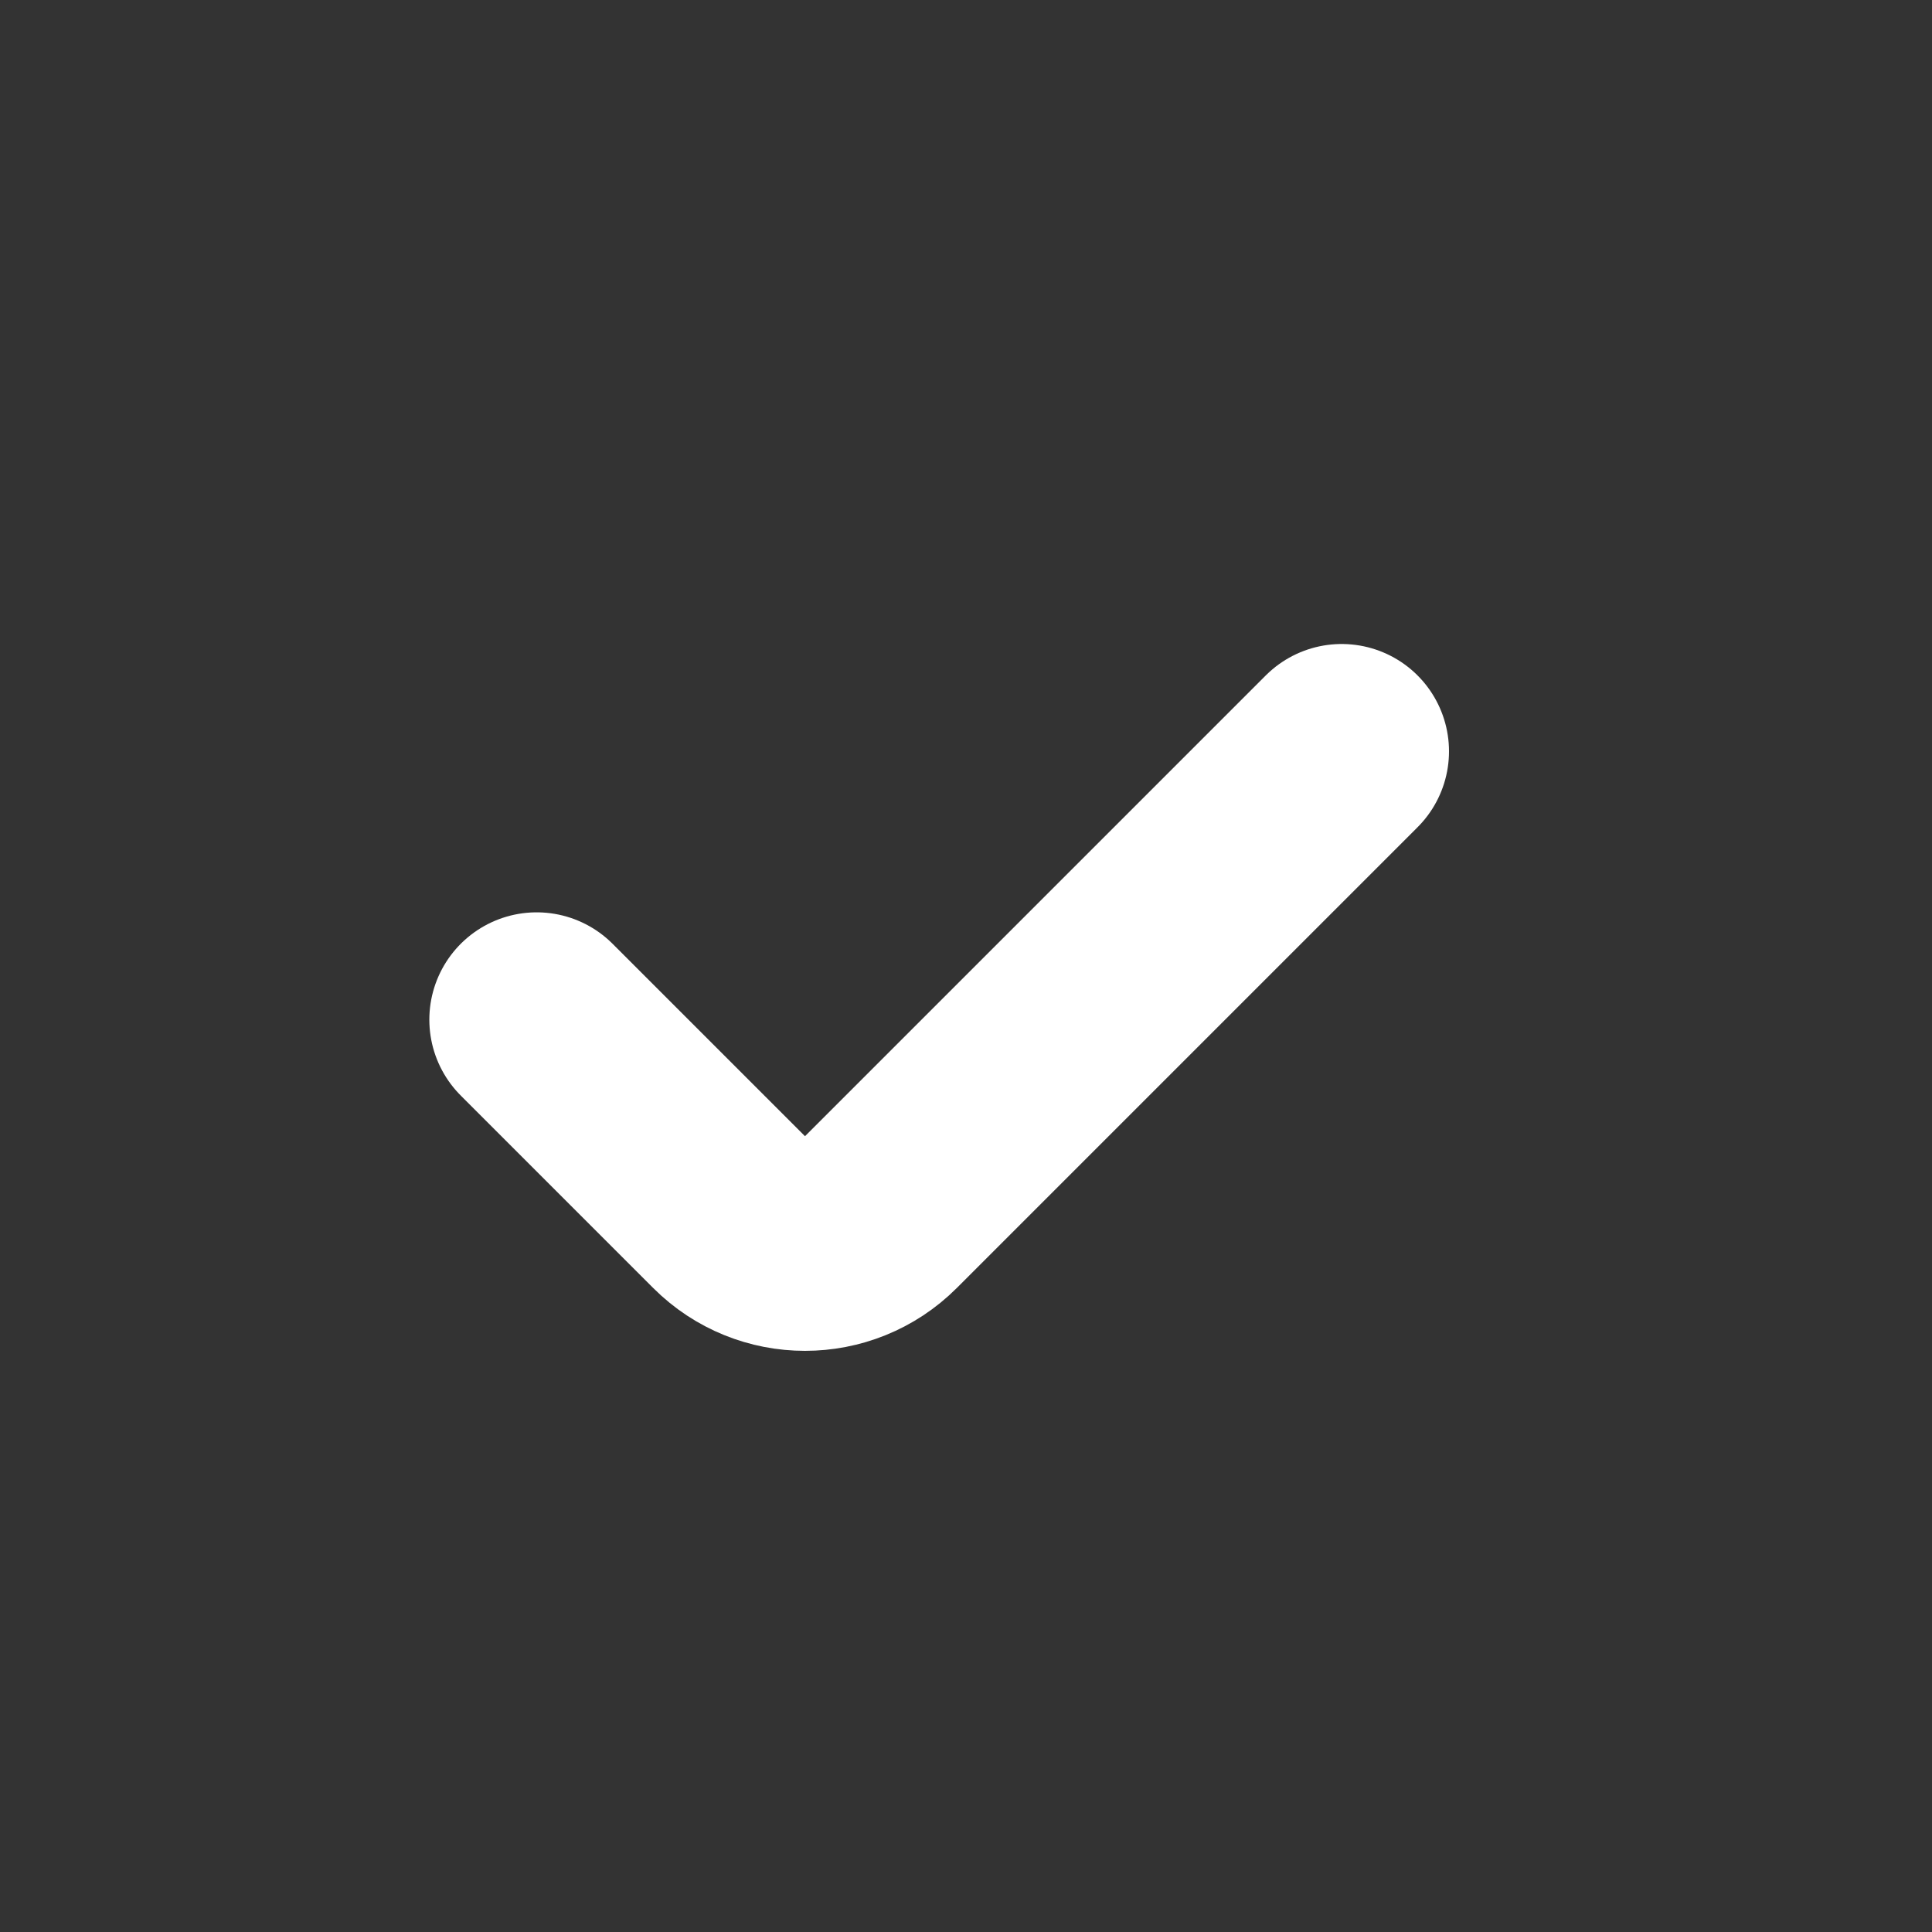 <svg width="18" height="18" viewBox="0 0 18 18" fill="none" xmlns="http://www.w3.org/2000/svg">
<rect x="0" y="0" width="18" height="18" fill="#333333" stroke="none"/>
<path d="M12.5 7L8.207 11.293C7.817 11.683 7.183 11.683 6.793 11.293L5 9.5" stroke="white" stroke-width="2" stroke-linecap="round"/>
</svg>
